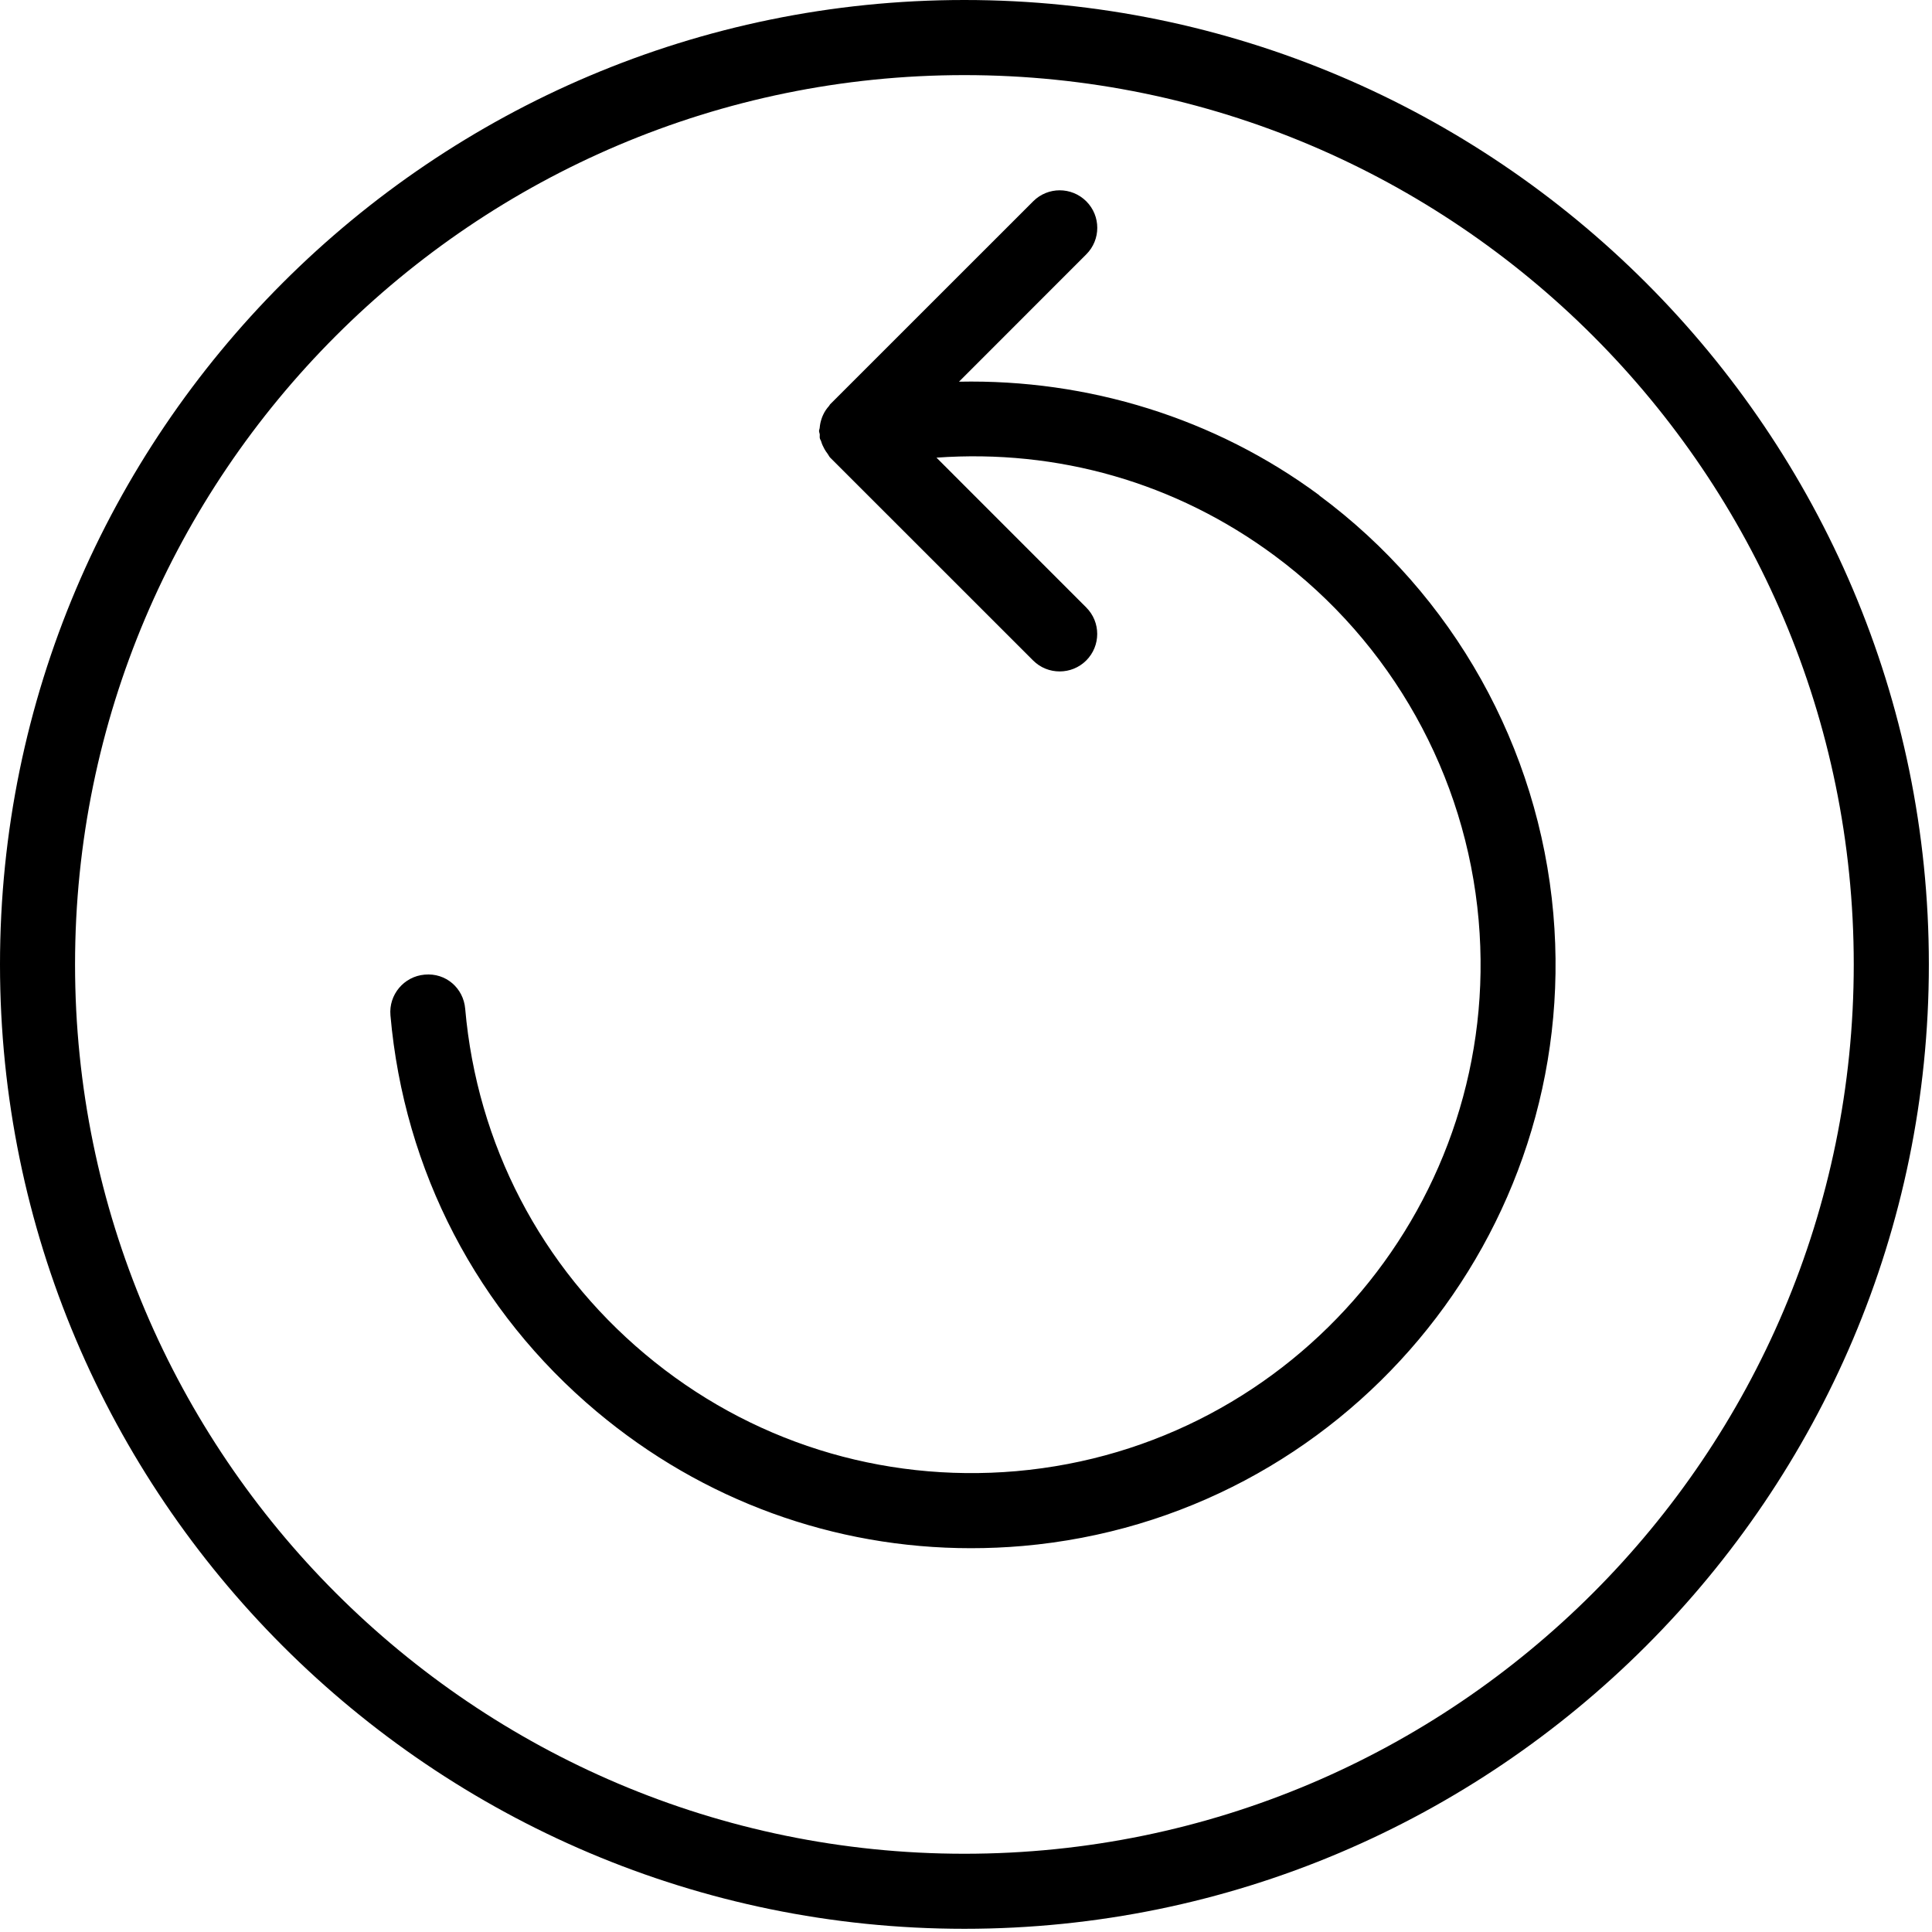 <svg version="1.1" xmlns="http://www.w3.org/2000/svg" width="32" height="32" viewBox="0 0 32 32">
<title>refresh</title>
<path d="M15.973 0c-8.808 0-15.973 7.166-15.973 15.974s7.166 15.973 15.973 15.973c8.808 0 15.975-7.166 15.975-15.973s-7.166-15.974-15.975-15.974v0zM15.973 30.704c-8.122 0-14.73-6.608-14.73-14.73s6.608-14.73 14.73-14.73c8.123 0 14.731 6.607 14.731 14.73s-6.607 14.73-14.731 14.73v0zM21.853 8.204c-1.729-1.28-3.833-1.926-5.969-1.882l2.108-2.109c0.243-0.242 0.243-0.637 0-0.879s-0.636-0.243-0.879 0l-3.364 3.363c-0.008 0.008-0.009 0.018-0.017 0.026-0.040 0.045-0.072 0.091-0.097 0.145-0.011 0.024-0.021 0.046-0.028 0.071-0.016 0.047-0.026 0.094-0.030 0.145-0.001 0.018-0.011 0.036-0.011 0.053 0 0.021 0.010 0.039 0.012 0.059s-0.004 0.042 0.001 0.062c0.003 0.020 0.017 0.034 0.022 0.053 0.013 0.045 0.032 0.086 0.055 0.127 0.016 0.028 0.032 0.053 0.052 0.078 0.015 0.020 0.024 0.044 0.040 0.061l3.364 3.363c0.121 0.121 0.28 0.181 0.439 0.181 0.16 0 0.318-0.060 0.44-0.181 0.243-0.243 0.243-0.637 0-0.879l-2.48-2.481c2.007-0.143 3.96 0.409 5.601 1.624 1.937 1.436 3.169 3.636 3.379 6.037 0.405 4.627-3.031 8.721-7.659 9.126-2.238 0.194-4.426-0.492-6.149-1.939-1.724-1.446-2.782-3.478-2.978-5.72-0.029-0.341-0.319-0.598-0.672-0.565-0.343 0.030-0.596 0.332-0.566 0.674 0.226 2.573 1.438 4.904 3.417 6.564 1.757 1.474 3.931 2.262 6.197 2.262 0.285 0 0.572-0.012 0.859-0.037 5.31-0.464 9.252-5.163 8.788-10.473-0.242-2.754-1.654-5.28-3.877-6.927z"></path>
</svg>
